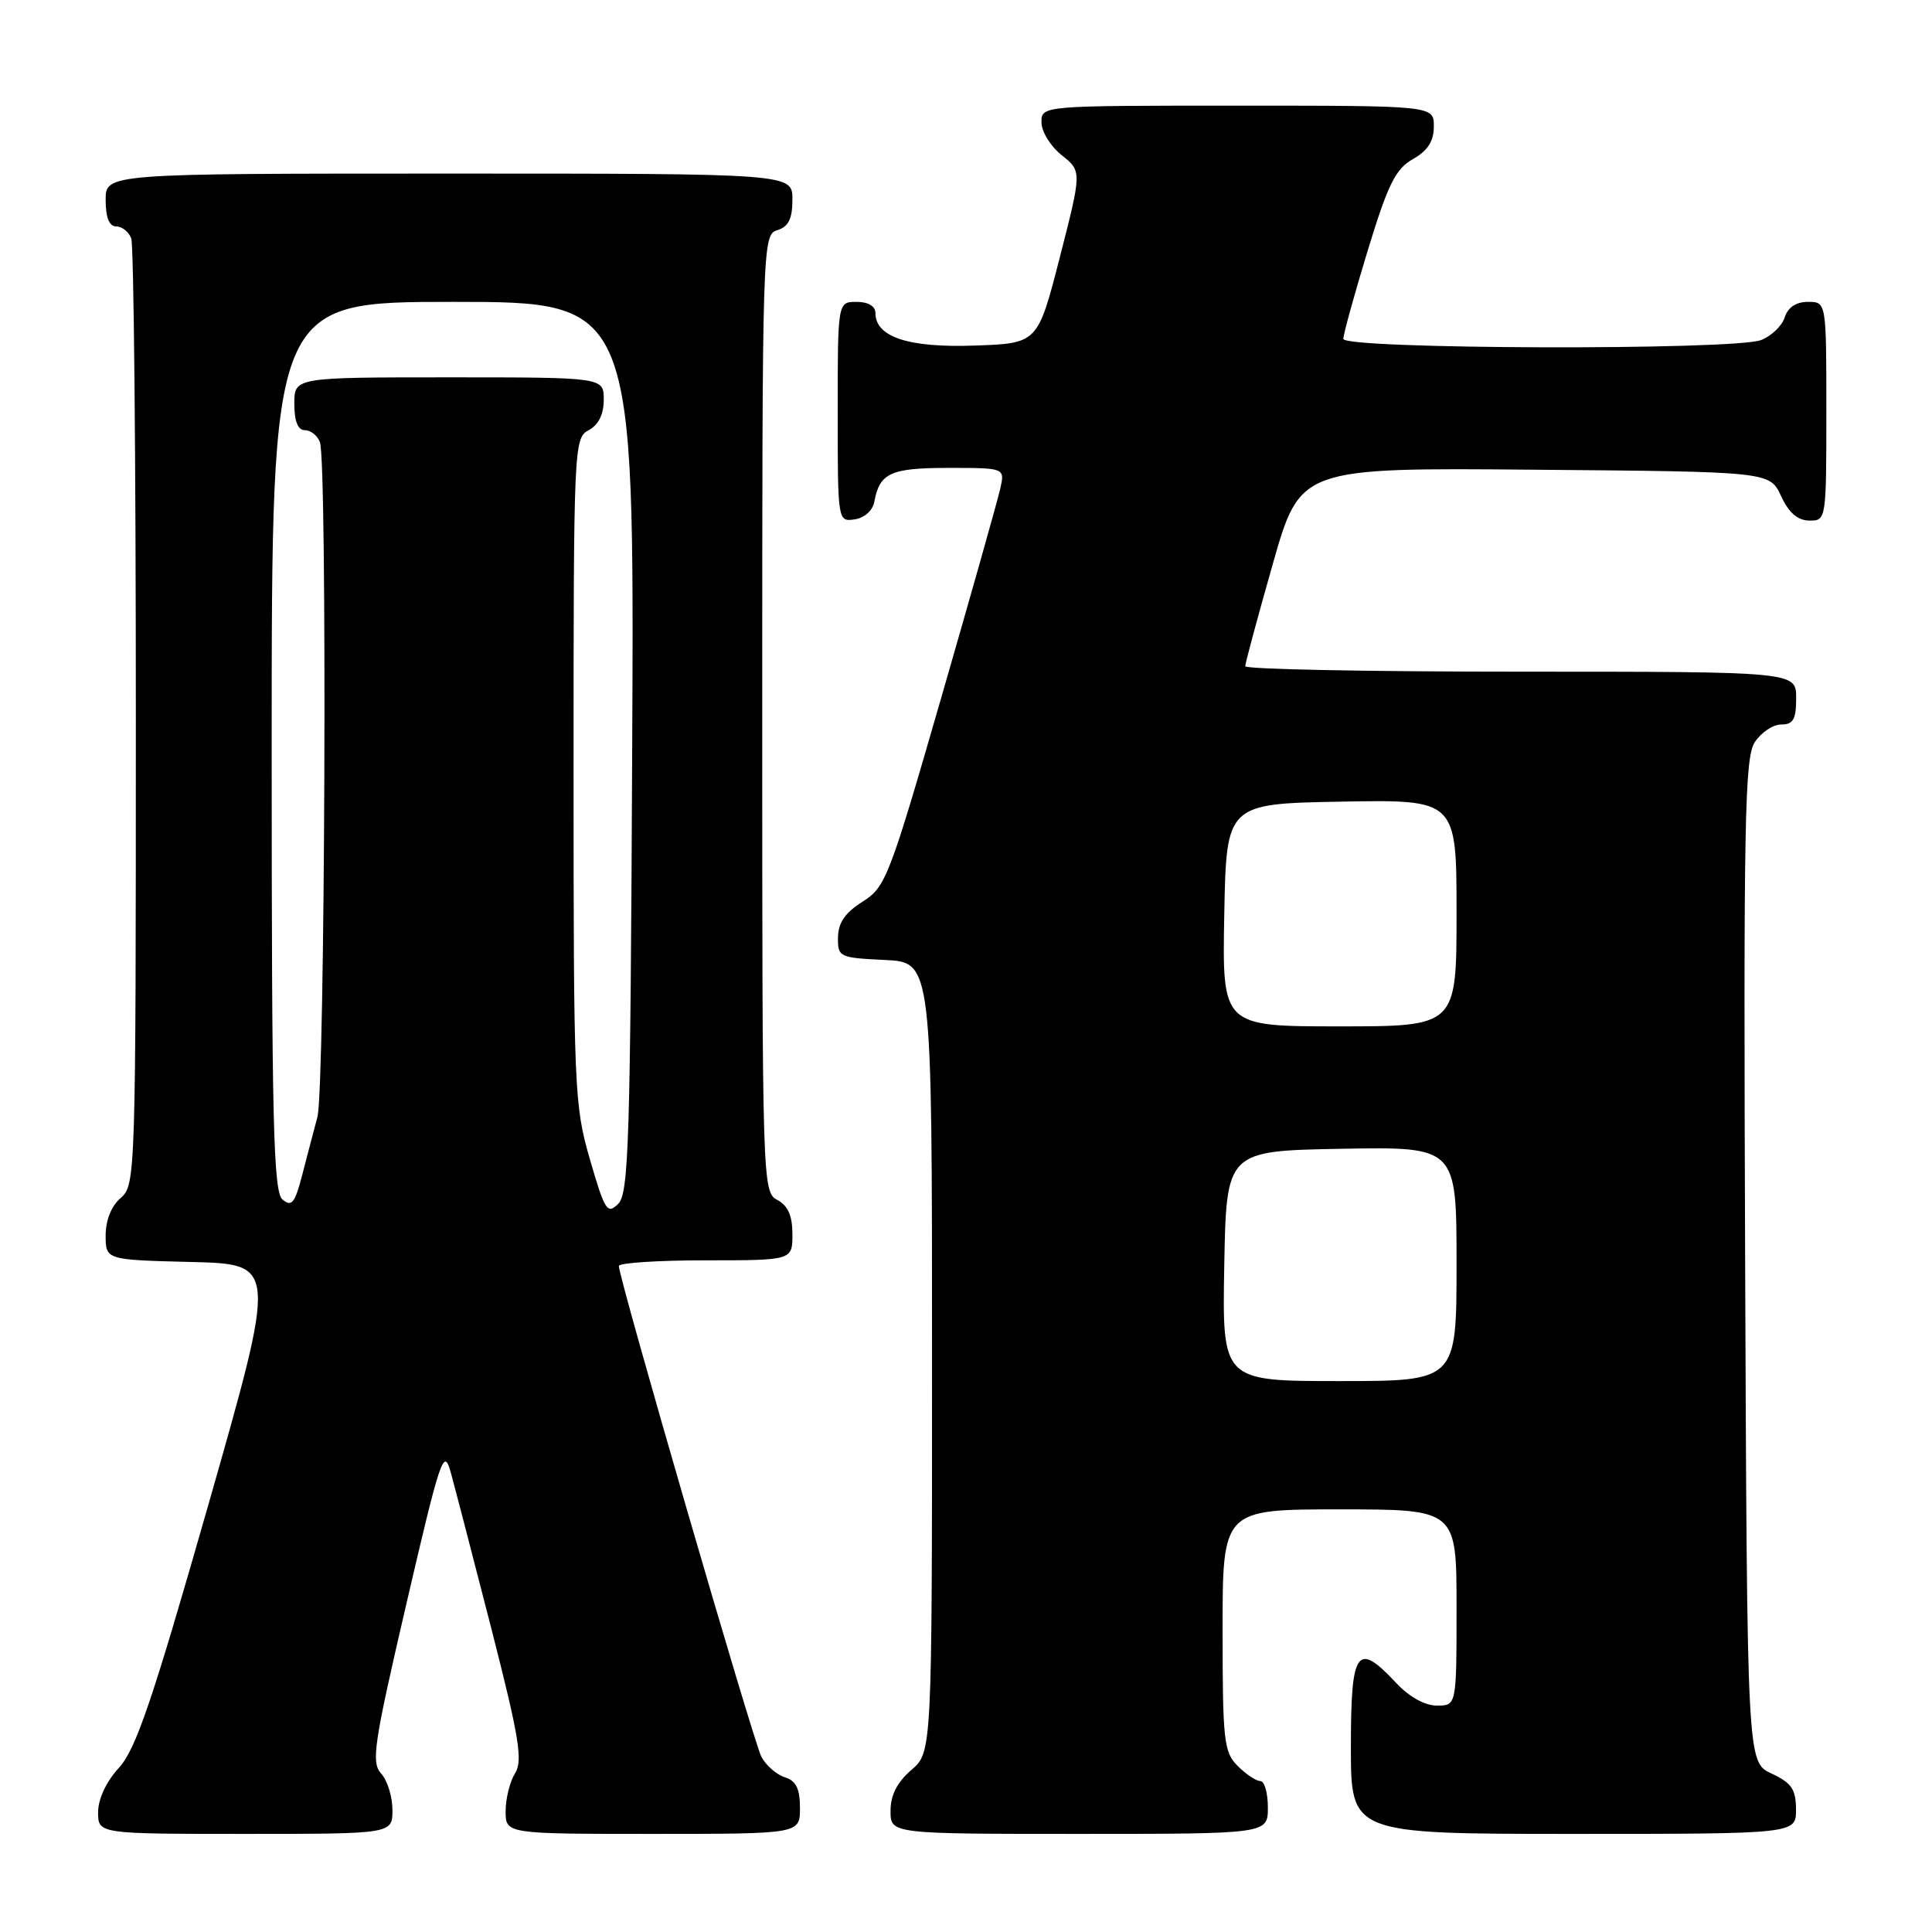 <?xml version="1.0" encoding="UTF-8" standalone="no"?>
<!DOCTYPE svg PUBLIC "-//W3C//DTD SVG 1.1//EN" "http://www.w3.org/Graphics/SVG/1.1/DTD/svg11.dtd" >
<svg xmlns="http://www.w3.org/2000/svg" xmlns:xlink="http://www.w3.org/1999/xlink" version="1.1" viewBox="0 0 256 256">
 <g >
 <path fill="currentColor"
d=" M 52.00 239.83 C 52.00 238.08 51.33 235.91 50.50 235.00 C 49.16 233.52 49.52 231.13 53.87 212.42 C 58.33 193.22 58.81 191.79 59.70 195.00 C 60.23 196.93 62.66 206.25 65.09 215.73 C 68.80 230.24 69.30 233.28 68.25 234.97 C 67.56 236.07 67.00 238.33 67.00 239.99 C 67.00 243.00 67.00 243.00 86.50 243.00 C 106.00 243.00 106.00 243.00 106.00 239.57 C 106.00 237.01 105.49 235.97 104.00 235.50 C 102.90 235.15 101.50 233.93 100.89 232.79 C 99.85 230.85 82.00 169.39 82.00 167.75 C 82.00 167.34 87.17 167.00 93.50 167.00 C 105.00 167.00 105.00 167.00 105.00 163.54 C 105.00 161.09 104.41 159.75 103.00 159.00 C 101.03 157.95 101.00 156.91 101.00 94.53 C 101.00 32.01 101.03 31.13 103.00 30.50 C 104.49 30.03 105.00 28.99 105.00 26.43 C 105.00 23.00 105.00 23.00 59.50 23.00 C 14.00 23.00 14.00 23.00 14.00 26.50 C 14.00 28.82 14.47 30.00 15.39 30.00 C 16.16 30.00 17.06 30.71 17.39 31.58 C 17.73 32.45 18.00 61.03 18.00 95.09 C 18.00 155.78 17.96 157.05 16.00 158.73 C 14.76 159.79 14.00 161.68 14.00 163.69 C 14.00 166.94 14.00 166.94 25.36 167.22 C 36.71 167.50 36.71 167.50 27.61 199.38 C 20.17 225.42 18.00 231.80 15.75 234.25 C 14.08 236.07 13.00 238.38 13.00 240.13 C 13.00 243.00 13.00 243.00 32.50 243.00 C 52.00 243.00 52.00 243.00 52.00 239.83 Z  M 168.00 239.50 C 168.00 237.57 167.55 236.00 167.00 236.00 C 166.45 236.00 165.10 235.10 164.00 234.00 C 162.17 232.17 162.00 230.67 162.00 216.00 C 162.00 200.00 162.00 200.00 177.50 200.00 C 193.00 200.00 193.00 200.00 193.00 213.00 C 193.00 226.00 193.00 226.00 190.40 226.00 C 188.80 226.00 186.72 224.84 185.00 223.00 C 179.79 217.43 179.00 218.55 179.00 231.50 C 179.00 243.00 179.00 243.00 208.50 243.00 C 238.00 243.00 238.00 243.00 237.98 239.75 C 237.96 237.07 237.39 236.24 234.73 235.00 C 231.50 233.50 231.50 233.50 231.24 167.09 C 231.02 108.86 231.17 100.38 232.52 98.34 C 233.36 97.05 234.94 96.00 236.02 96.00 C 237.62 96.00 238.00 95.32 238.00 92.50 C 238.00 89.00 238.00 89.00 201.50 89.00 C 181.43 89.00 165.00 88.68 165.00 88.28 C 165.00 87.88 166.64 81.80 168.64 74.77 C 172.28 61.97 172.28 61.97 203.39 62.24 C 234.50 62.50 234.50 62.50 236.00 65.73 C 237.03 67.95 238.20 68.96 239.75 68.98 C 241.98 69.00 242.00 68.88 242.00 54.50 C 242.00 40.00 242.00 40.00 239.57 40.00 C 237.99 40.00 236.91 40.72 236.48 42.06 C 236.12 43.19 234.71 44.54 233.35 45.06 C 229.71 46.44 178.00 46.29 178.00 44.90 C 178.00 44.30 179.45 39.04 181.22 33.23 C 183.91 24.41 184.91 22.39 187.22 21.08 C 189.19 19.96 189.99 18.71 189.99 16.75 C 190.00 14.00 190.00 14.00 164.00 14.00 C 138.00 14.00 138.00 14.00 138.00 16.21 C 138.00 17.43 139.20 19.39 140.68 20.56 C 143.35 22.69 143.35 22.69 140.43 34.10 C 137.50 45.50 137.50 45.50 129.14 45.79 C 120.39 46.10 116.00 44.66 116.00 41.48 C 116.00 40.57 115.04 40.00 113.50 40.00 C 111.00 40.00 111.00 40.00 111.00 54.57 C 111.00 69.09 111.01 69.14 113.24 68.82 C 114.54 68.63 115.63 67.66 115.85 66.50 C 116.55 62.66 118.01 62.00 125.70 62.00 C 133.16 62.00 133.16 62.00 132.54 64.75 C 132.20 66.26 128.68 78.74 124.71 92.48 C 117.83 116.31 117.35 117.56 114.29 119.48 C 111.99 120.93 111.07 122.27 111.04 124.20 C 111.00 126.82 111.19 126.91 117.25 127.20 C 123.50 127.50 123.50 127.50 123.50 179.84 C 123.50 232.17 123.50 232.17 120.75 234.54 C 118.87 236.16 118.00 237.87 118.00 239.95 C 118.00 243.00 118.00 243.00 143.00 243.00 C 168.00 243.00 168.00 243.00 168.00 239.50 Z  M 78.17 153.63 C 76.09 146.48 76.00 144.35 76.00 102.12 C 76.00 59.09 76.05 58.05 78.00 57.00 C 79.31 56.30 80.00 54.91 80.00 52.96 C 80.00 50.00 80.00 50.00 59.50 50.00 C 39.00 50.00 39.00 50.00 39.00 53.50 C 39.00 55.82 39.47 57.00 40.39 57.00 C 41.16 57.00 42.06 57.71 42.39 58.58 C 43.38 61.16 43.07 144.19 42.06 148.00 C 41.55 149.93 40.62 153.45 40.01 155.82 C 39.07 159.42 38.64 159.95 37.44 158.95 C 36.22 157.93 36.00 148.93 36.00 98.88 C 36.00 40.00 36.00 40.00 60.02 40.00 C 84.05 40.00 84.05 40.00 83.77 98.96 C 83.53 151.17 83.32 158.11 81.92 159.51 C 80.47 160.95 80.14 160.44 78.17 153.63 Z  M 162.22 167.75 C 162.50 152.50 162.50 152.50 177.75 152.22 C 193.00 151.95 193.00 151.95 193.00 167.47 C 193.00 183.00 193.00 183.00 177.47 183.00 C 161.95 183.00 161.95 183.00 162.22 167.75 Z  M 162.22 121.25 C 162.50 106.50 162.50 106.50 177.75 106.22 C 193.00 105.95 193.00 105.95 193.00 120.97 C 193.00 136.00 193.00 136.00 177.47 136.00 C 161.95 136.00 161.95 136.00 162.22 121.25 Z "/>
</g>
</svg>